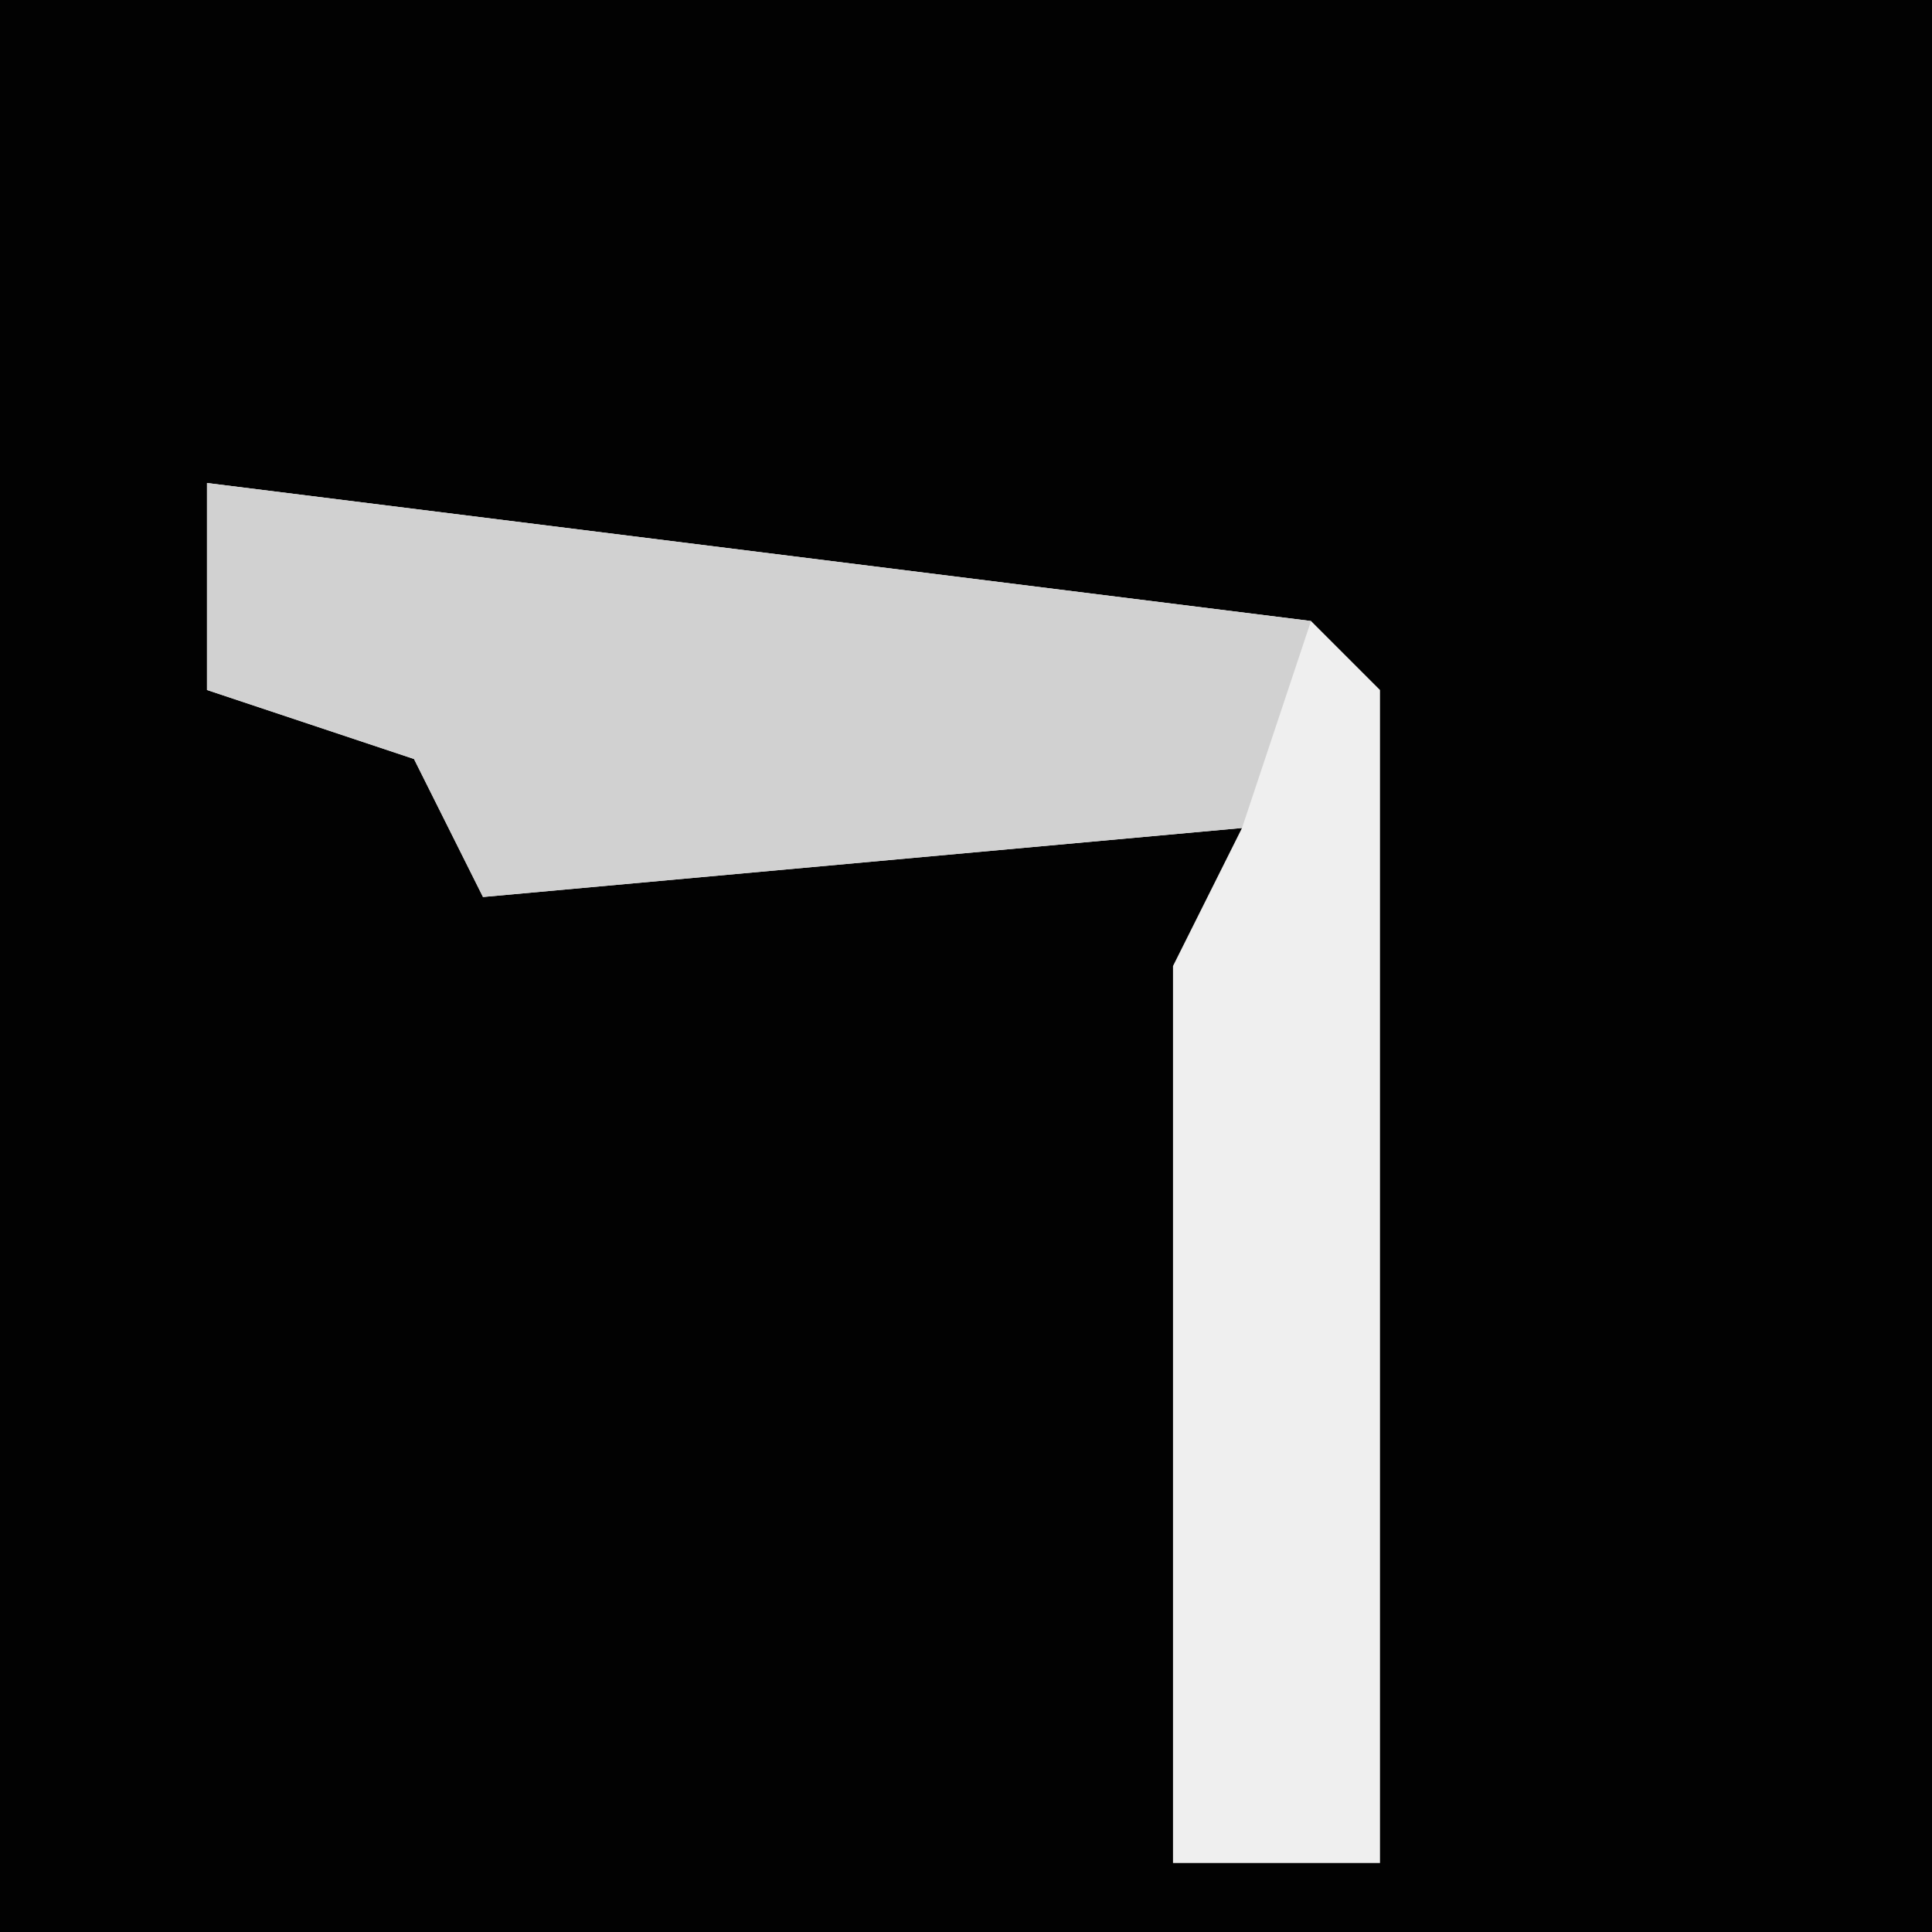 <?xml version="1.0" encoding="UTF-8"?>
<svg version="1.1" xmlns="http://www.w3.org/2000/svg" width="28" height="28">
<path d="M0,0 L28,0 L28,28 L0,28 Z " fill="#020202" transform="translate(0,0)"/>
<path d="M0,0 L16,2 L17,3 L17,20 L14,20 L14,7 L15,5 L4,6 L3,4 L0,3 Z " fill="#EFEFEF" transform="translate(3,7)"/>
<path d="M0,0 L16,2 L15,5 L4,6 L3,4 L0,3 Z " fill="#D1D1D1" transform="translate(3,7)"/>
</svg>
